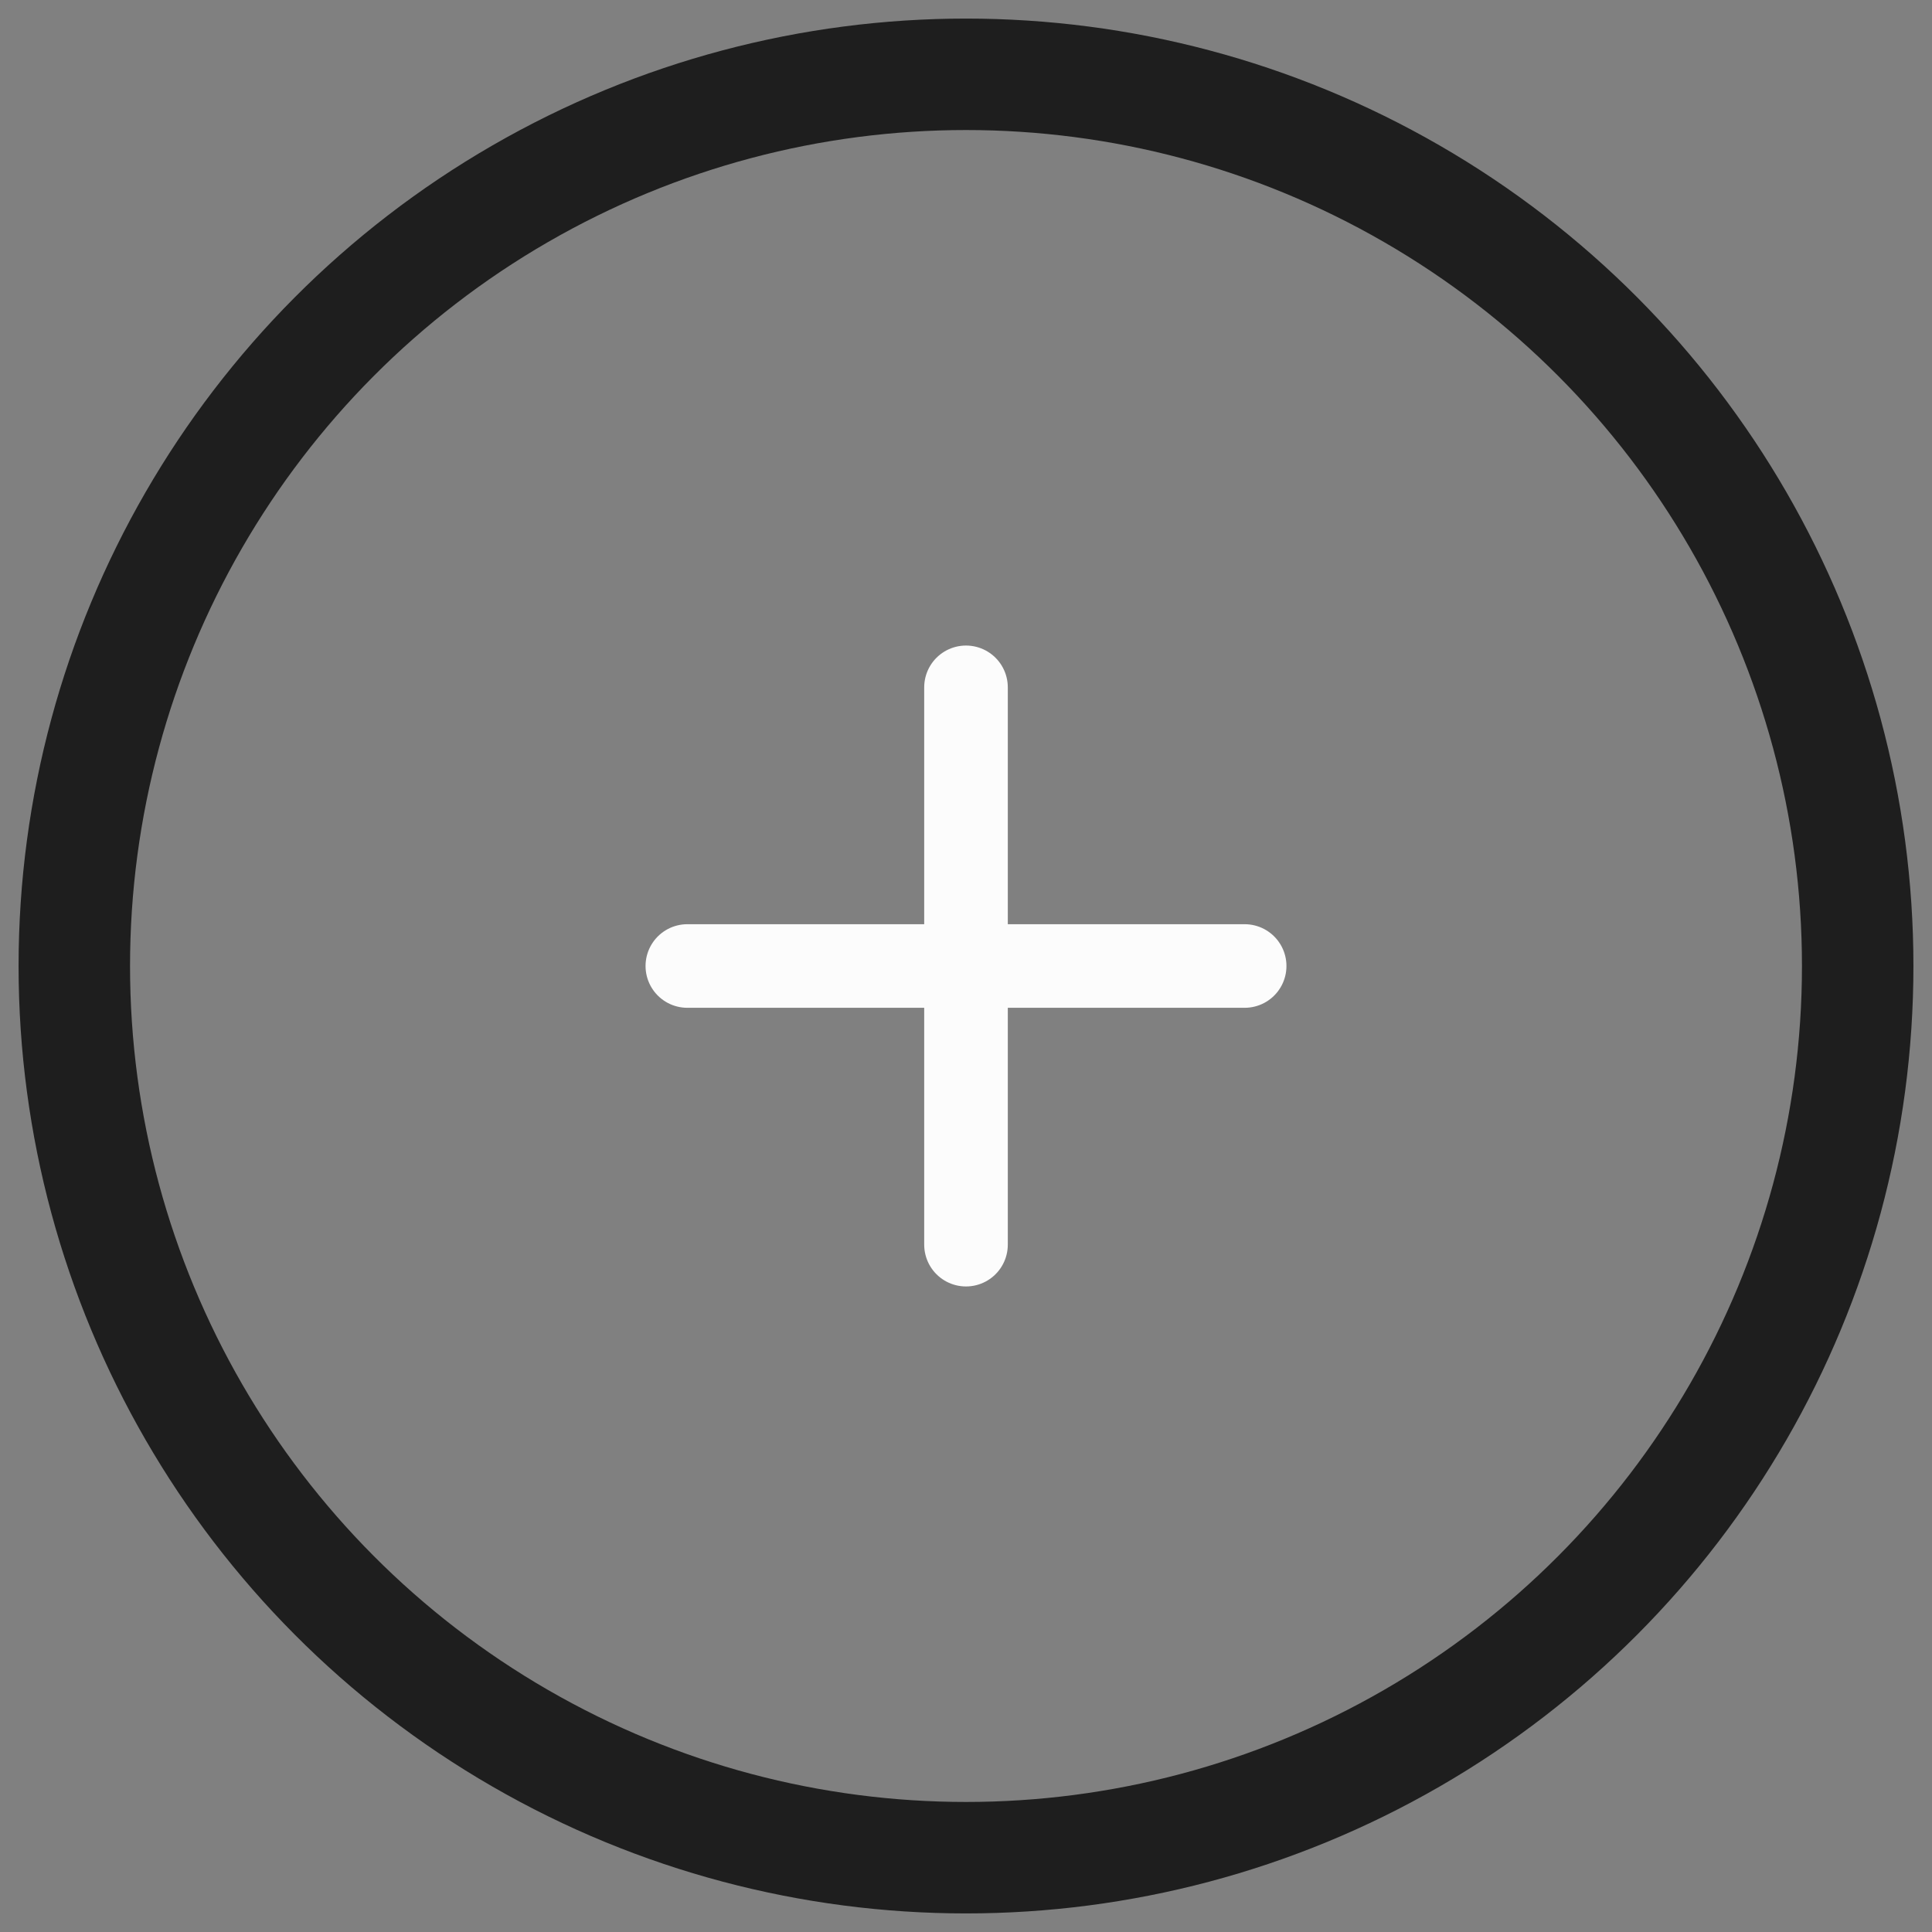 <svg width="26" height="26" viewBox="0 0 26 26" fill="none" xmlns="http://www.w3.org/2000/svg">
<rect x="0" y="0" width="26" height="26" fill="#808080" stroke="none"/>
<circle cx="13" cy="13" r="12" stroke="#1E1E1E" stroke-width="1.5"/>
<path d="M13 16.75L13 13V9.25" stroke="#FCFCFC" stroke-width="1.125" stroke-linecap="round" stroke-linejoin="round"/>
<path d="M9.25 13H13H16.75" stroke="#FCFCFC" stroke-width="1.125" stroke-linecap="round" stroke-linejoin="round"/>
</svg>
